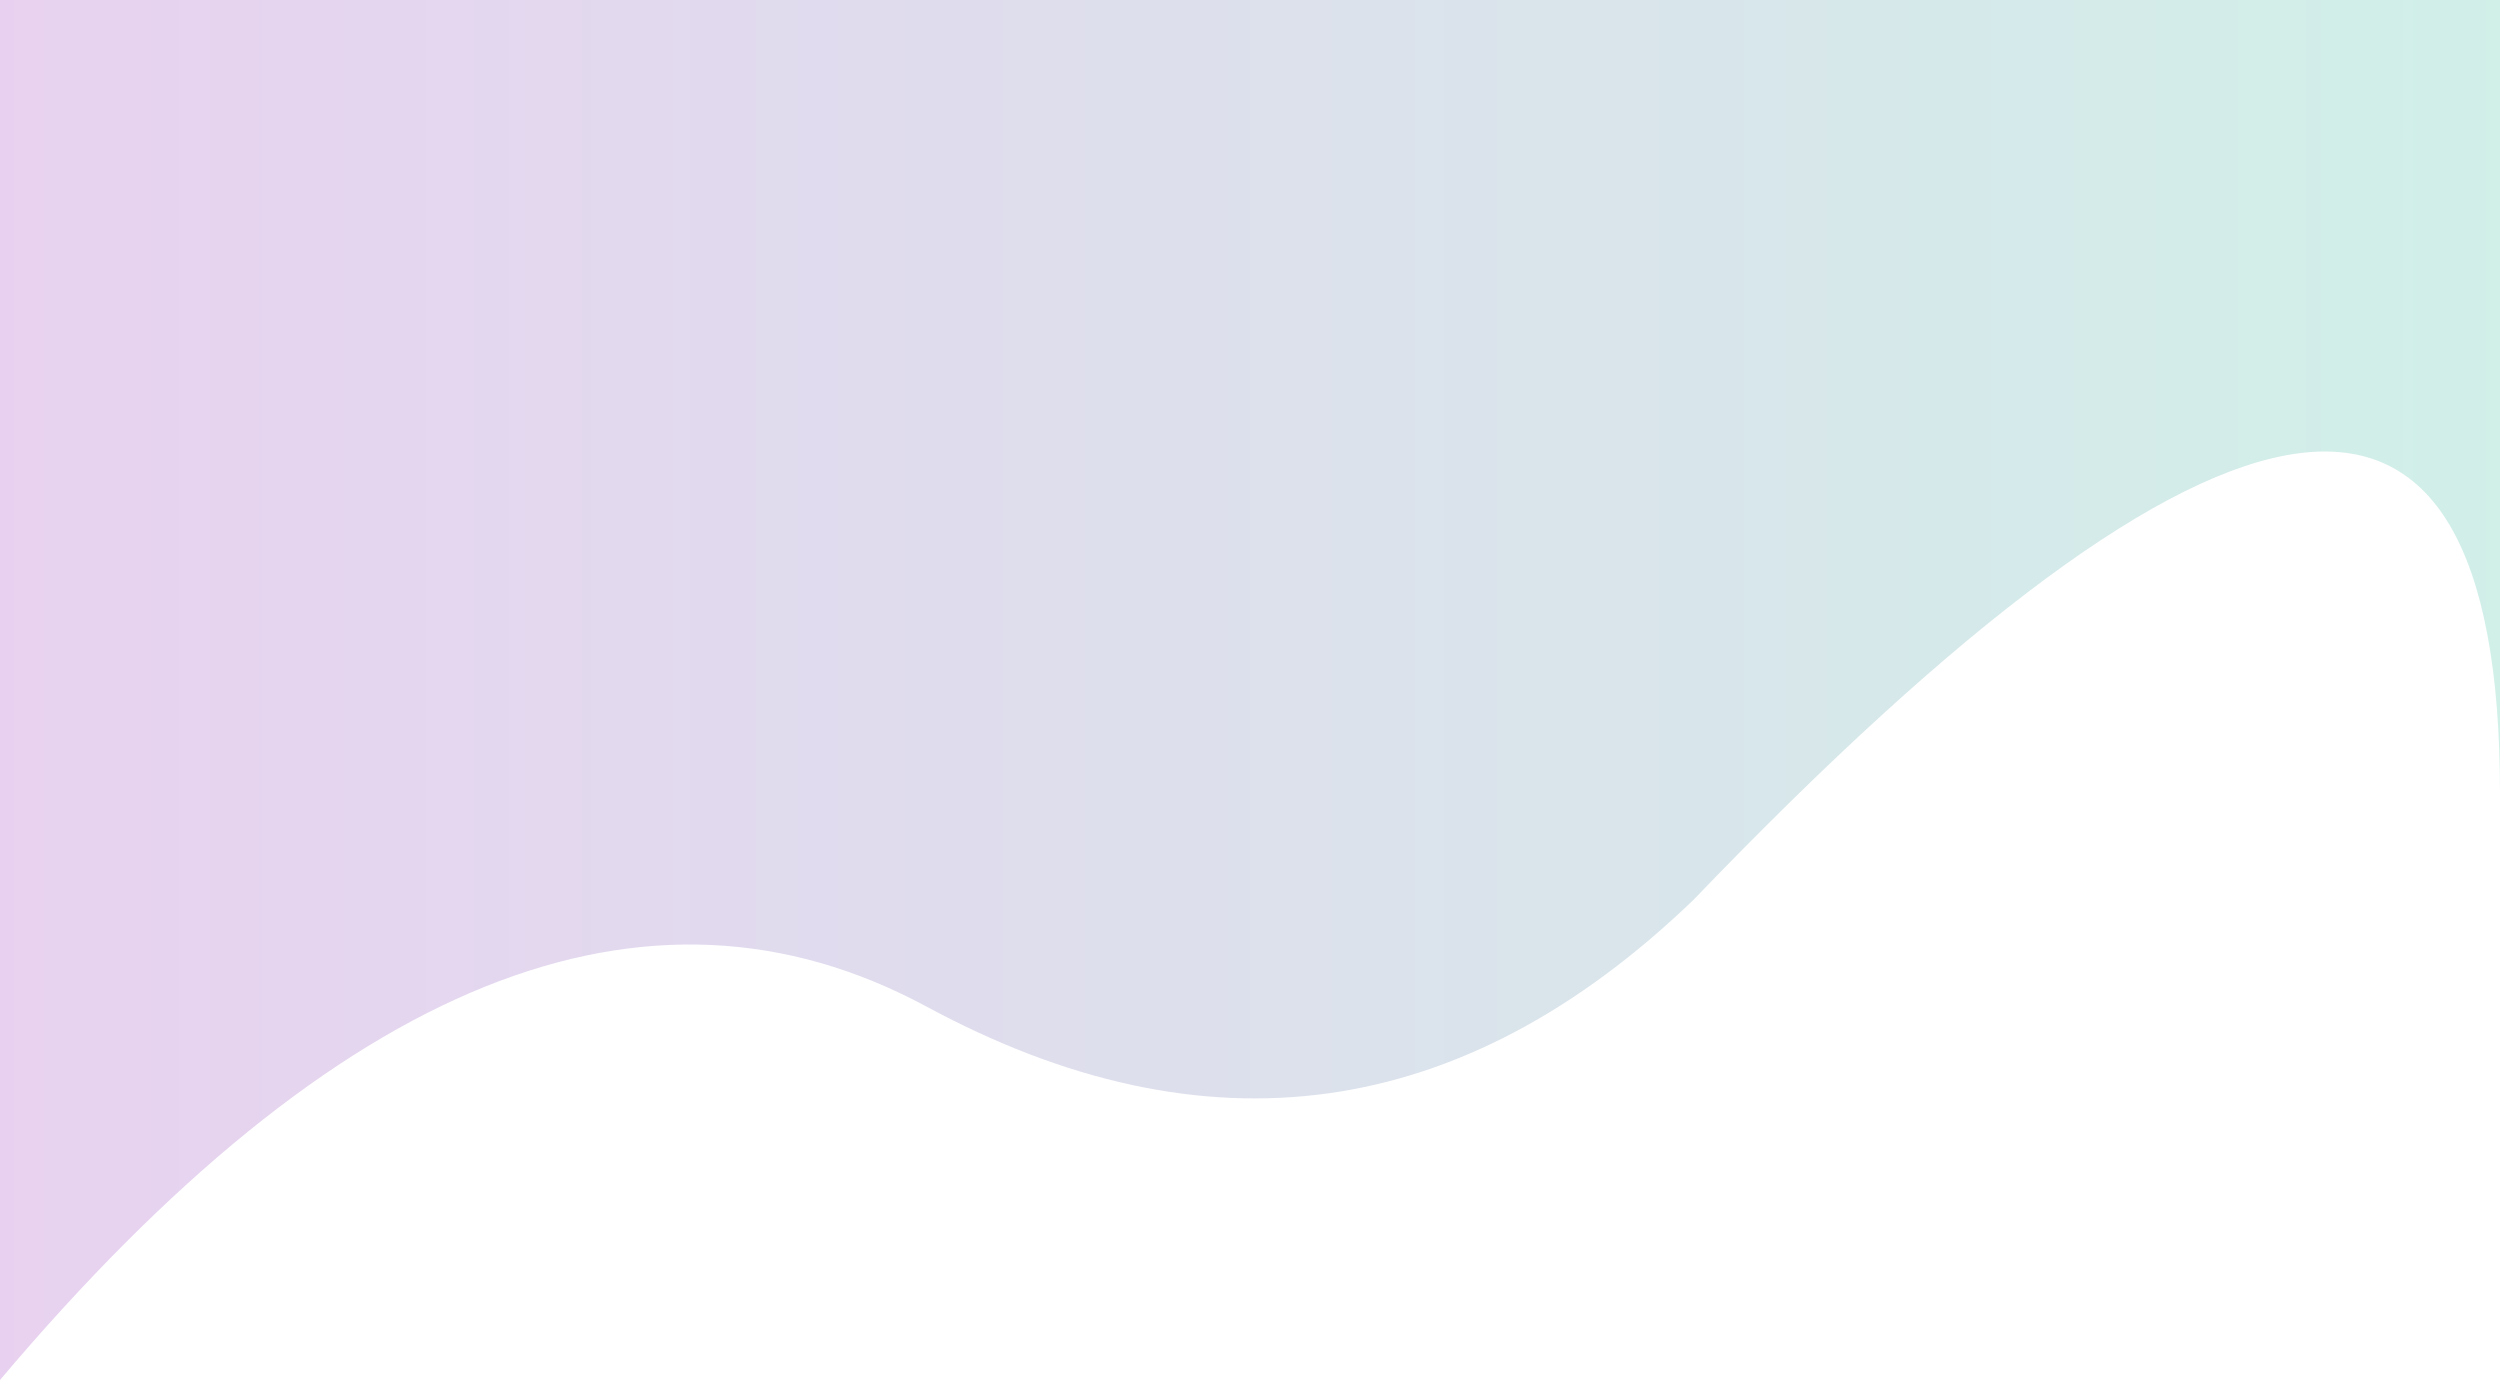 <svg xmlns="http://www.w3.org/2000/svg" viewBox="0 0 375 207" class="design-iconfont">
  <defs>
    <linearGradient x1="0%" y1="50%" x2="100%" y2="50%" id="4ux5mwg71a">
      <stop stop-color="#8C1AB5" offset="0%"/>
      <stop stop-color="#17B38D" offset="100%"/>
    </linearGradient>
  </defs>
  <path d="M0,207 C50.667,147 97,128.333 139,151 C181,173.667 219.333,168.333 254,135 C334.667,51 375,45.667 375,119 C375,192.333 375,152.667 375,0 L0,0 L0,207 Z" fill="url(#4ux5mwg71a)" opacity=".2" fill-rule="evenodd"/>
</svg>
